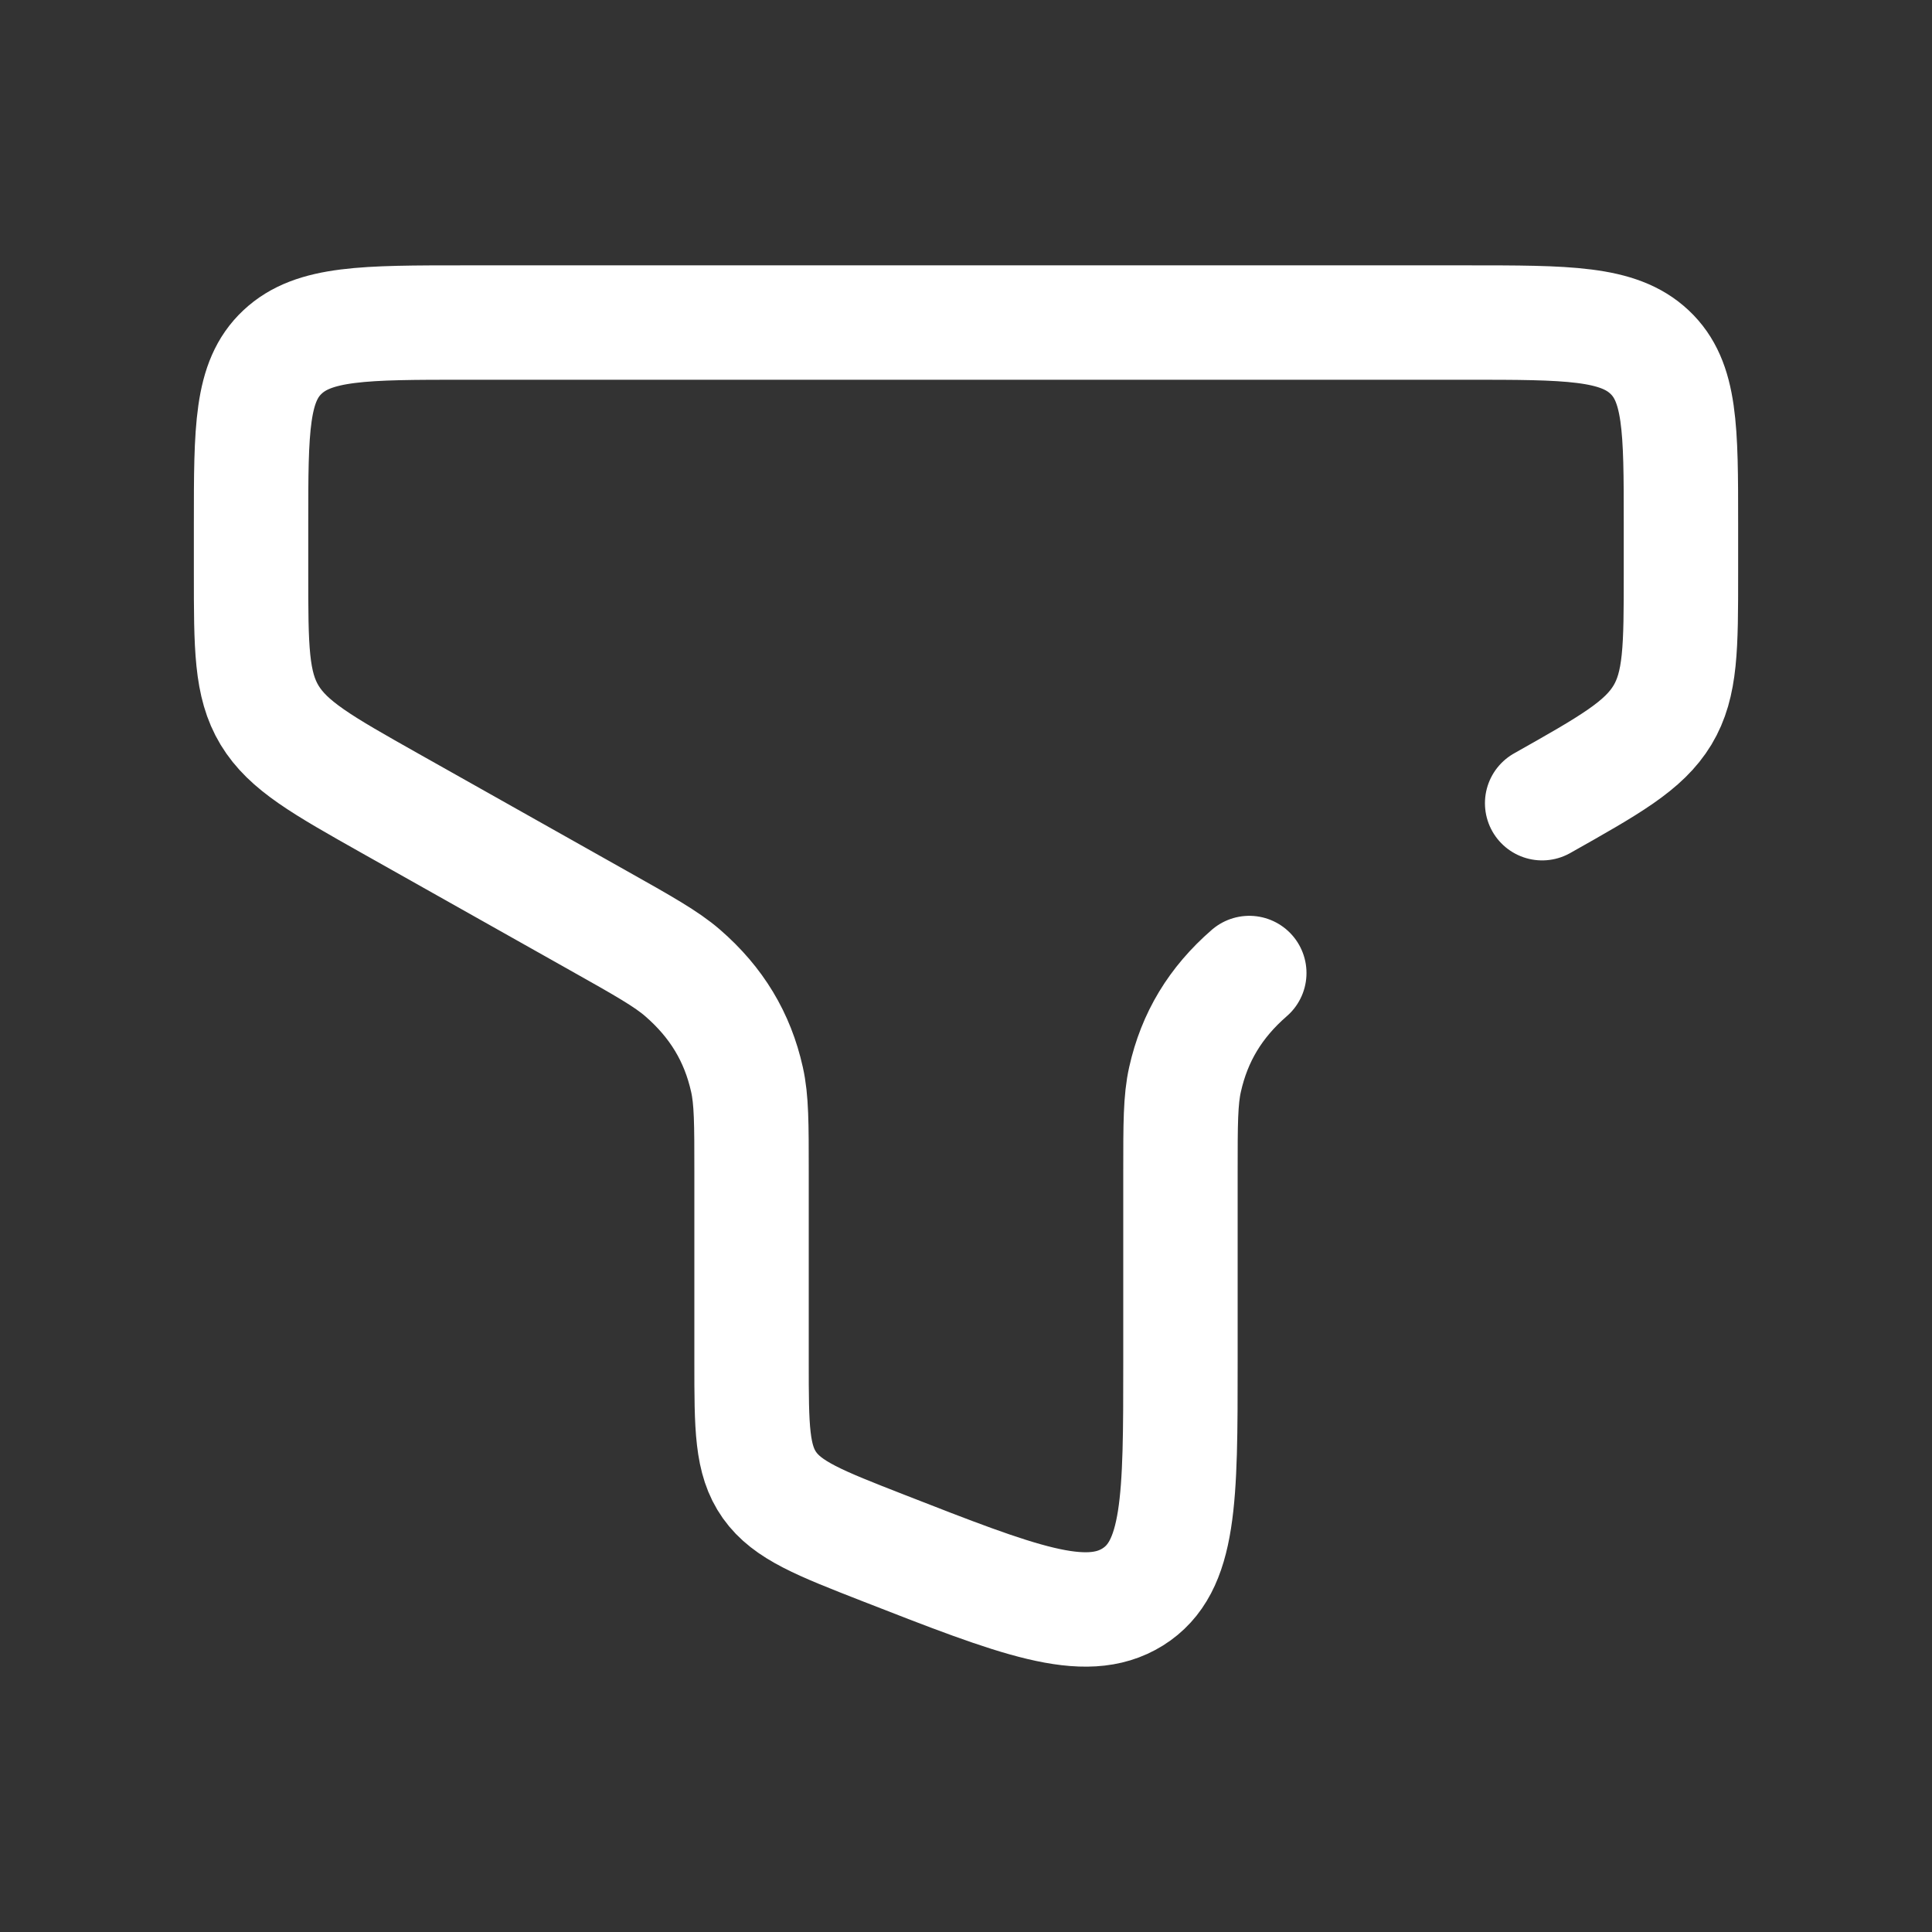 <svg width="19" height="19" viewBox="0 0 19 19" fill="none" xmlns="http://www.w3.org/2000/svg">
<rect x="0" y="0" width="19" height="19" fill="#333333" stroke="none"/>
<path d="M15.166 7.899C15.833 7.523 16.166 7.335 16.349 7.033C16.531 6.731 16.531 6.366 16.531 5.636V5.151C16.531 4.218 16.531 3.752 16.222 3.462C15.913 3.172 15.416 3.172 14.422 3.172H4.578C3.584 3.172 3.087 3.172 2.778 3.462C2.469 3.752 2.469 4.218 2.469 5.151V5.636C2.469 6.366 2.469 6.731 2.651 7.033C2.834 7.335 3.167 7.523 3.834 7.899L5.882 9.052C6.33 9.304 6.554 9.43 6.714 9.569C7.047 9.858 7.253 10.199 7.346 10.616C7.391 10.816 7.391 11.051 7.391 11.52V13.397C7.391 14.037 7.391 14.356 7.568 14.606C7.745 14.855 8.059 14.978 8.689 15.224C10.01 15.74 10.67 15.998 11.14 15.705C11.609 15.411 11.609 14.74 11.609 13.397V11.52C11.609 11.051 11.609 10.816 11.654 10.616C11.747 10.199 11.953 9.858 12.286 9.569" stroke="white" stroke-width="1.125" stroke-linecap="round"/>
</svg>
